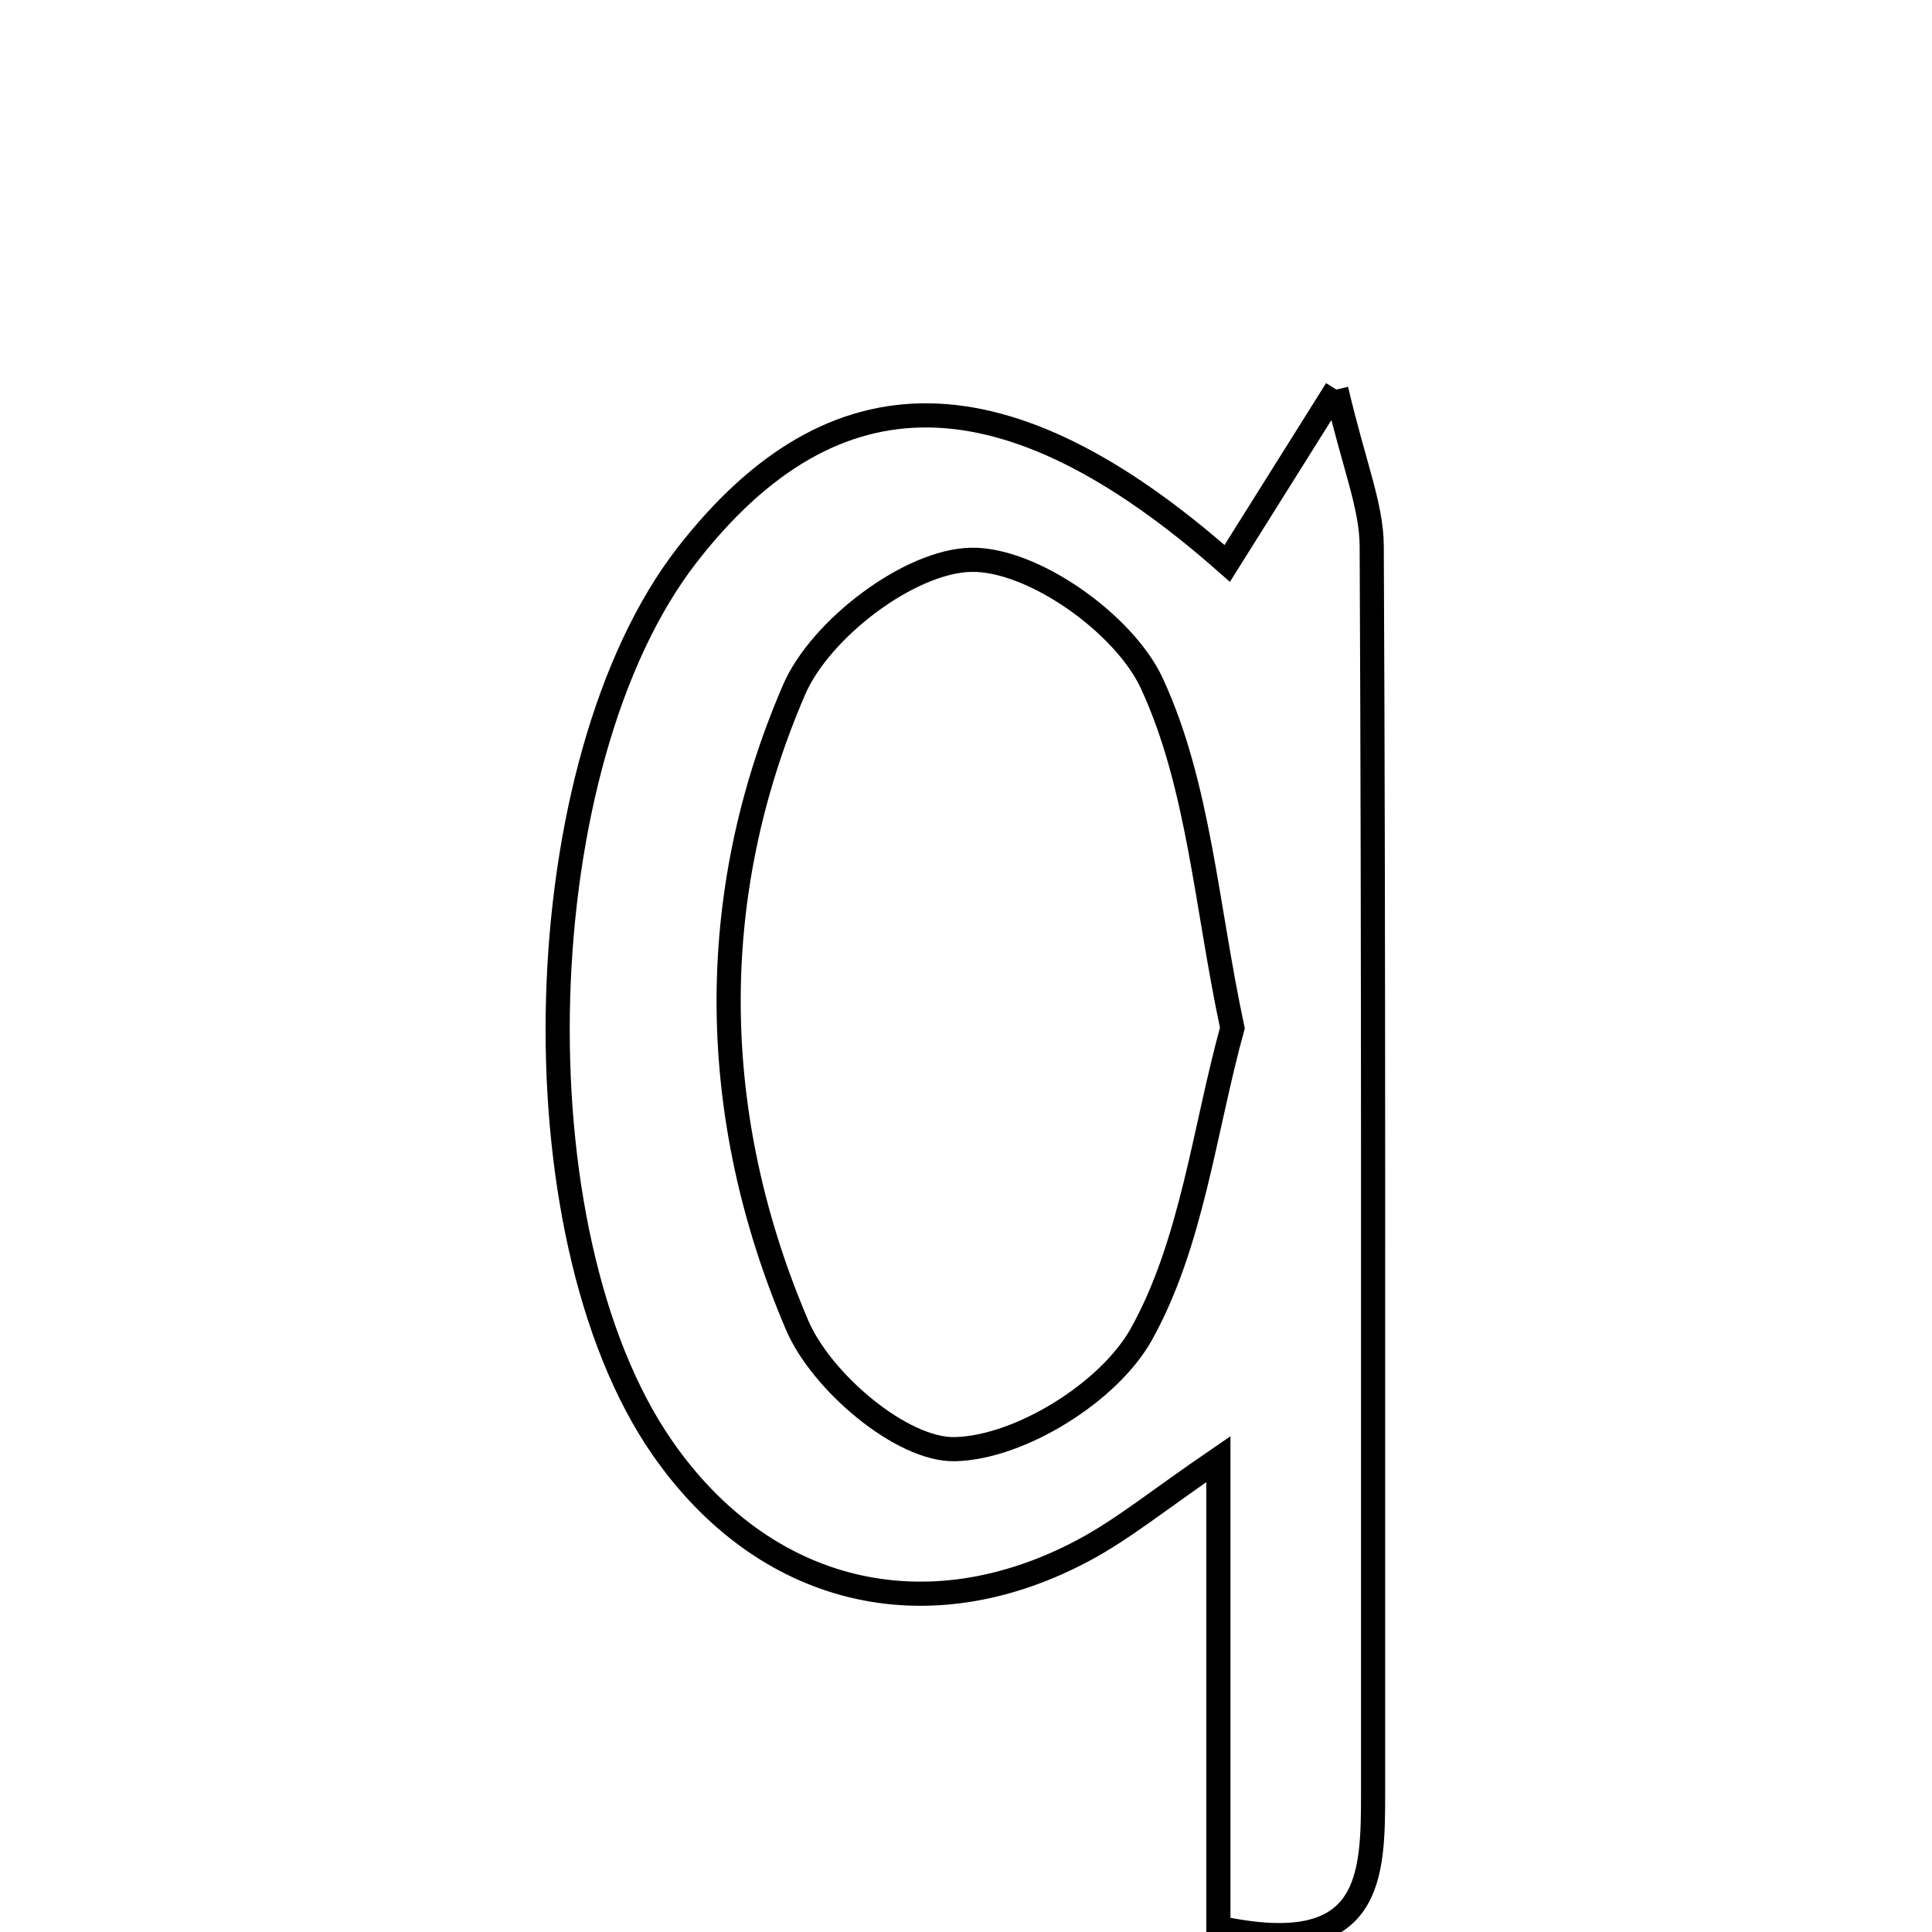 <svg xmlns="http://www.w3.org/2000/svg" viewBox="0.0 0.0 24.0 24.0" height="200px" width="200px"><path fill="none" stroke="black" stroke-width=".3" stroke-opacity="1.0"  filling="0" d="M16.6 4.839 C16.821 5.783 17.038 6.283 17.04 6.784 C17.065 11.94 17.055 17.096 17.057 22.252 C17.057 23.312 17.055 24.36 15.135 23.946 C15.135 22.065 15.135 20.272 15.135 18.126 C14.396 18.631 13.955 18.994 13.461 19.258 C11.498 20.305 9.486 19.802 8.226 17.983 C6.368 15.301 6.532 9.469 8.538 6.891 C10.357 4.554 12.505 4.577 15.245 6.999 C15.619 6.402 15.993 5.805 16.6 4.839"></path>
<path fill="none" stroke="black" stroke-width=".3" stroke-opacity="1.0"  filling="0" d="M12.064 6.954 C12.829 6.94 13.967 7.749 14.309 8.49 C14.894 9.755 14.984 11.249 15.309 12.77 C14.958 14.045 14.808 15.444 14.178 16.575 C13.777 17.294 12.673 17.981 11.866 18.002 C11.206 18.02 10.203 17.166 9.903 16.463 C8.799 13.881 8.75 11.149 9.864 8.569 C10.189 7.814 11.298 6.969 12.064 6.954"></path></svg>